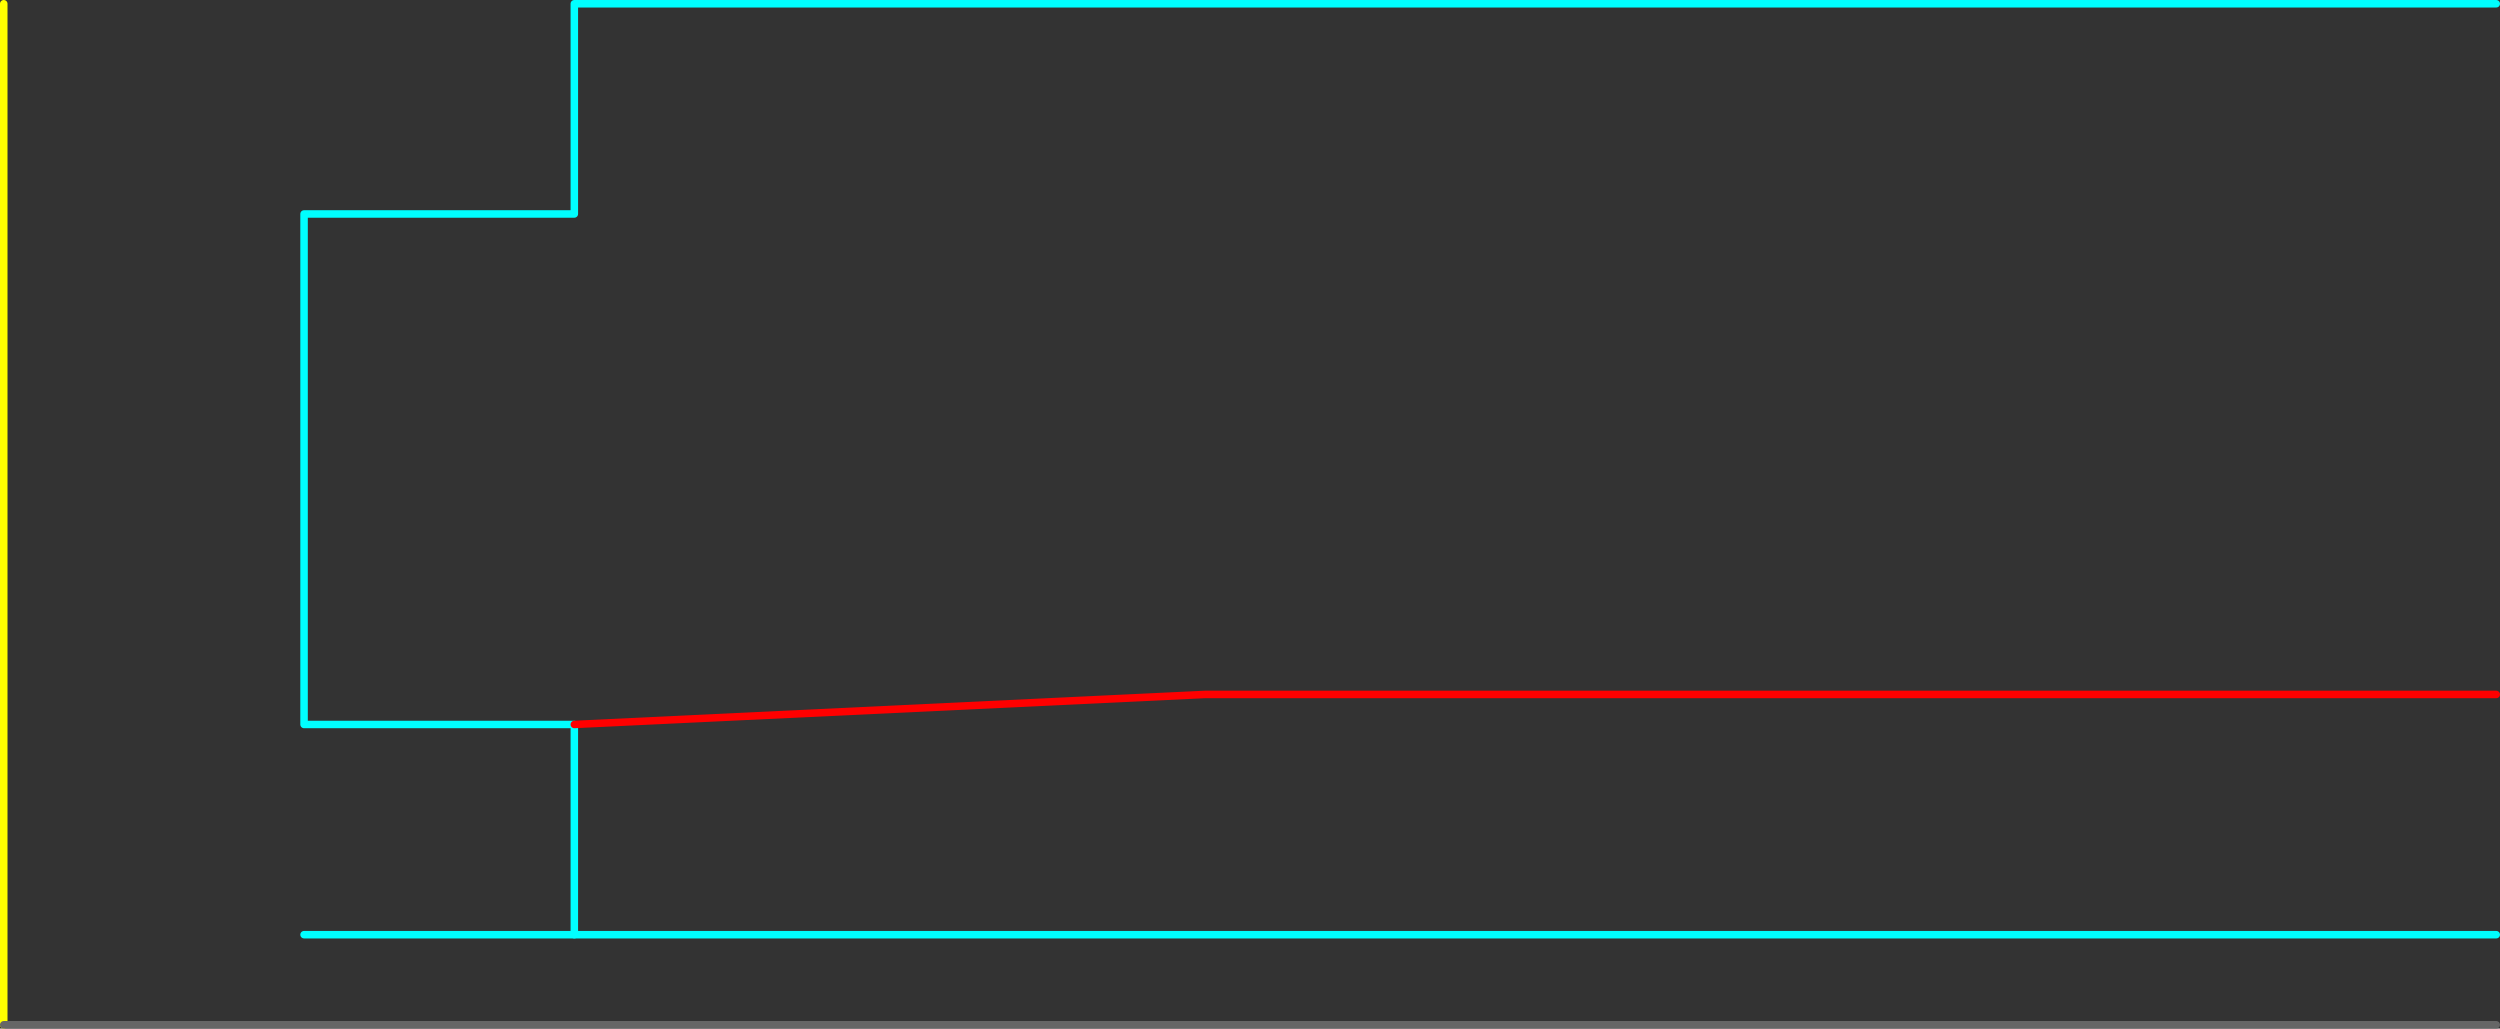 <?xml version="1.0" encoding="UTF-8" standalone="no"?>
<svg xmlns:ffdec="https://www.free-decompiler.com/flash" xmlns:xlink="http://www.w3.org/1999/xlink" ffdec:objectType="frame" height="685.0px" width="1665.0px" xmlns="http://www.w3.org/2000/svg">
  <rect width="100%" height="100%" fill="#333333" stroke="none"/>
  <g transform="matrix(1.0, 0.0, 0.0, 1.0, 582.5, 342.5)">
    <use ffdec:characterId="1842" height="685.0" transform="matrix(1.0, 0.0, 0.0, 1.0, -582.5, -342.5)" width="1665.0" xlink:href="#shape0"/>
    <use ffdec:characterId="624" height="5.0" id="am_Water_Blue" transform="matrix(1.0, 0.0, 0.0, 1.0, -382.5, 277.5)" width="1465.0" xlink:href="#sprite0"/>
    <use ffdec:characterId="1843" height="5.0" transform="matrix(1.0, 0.0, 0.0, 1.0, -582.5, 337.5)" width="1665.0" xlink:href="#shape2"/>
  </g>
  <defs>
    <g id="shape0" transform="matrix(1.0, 0.0, 0.0, 1.0, 582.5, 342.5)">
      <path d="M1080.0 -340.0 L-200.0 -340.0 -200.0 -200.0 -380.0 -200.0 -380.0 140.0 -200.0 140.0 -200.0 280.0" fill="none" stroke="#00ffff" stroke-linecap="round" stroke-linejoin="round" stroke-width="5.0"/>
      <path d="M-580.0 -340.0 L-580.0 340.0" fill="none" stroke="#ffff00" stroke-linecap="round" stroke-linejoin="round" stroke-width="5.0"/>
      <path d="M-200.0 140.0 L220.0 120.0 1080.0 120.0" fill="none" stroke="#ff0000" stroke-linecap="round" stroke-linejoin="round" stroke-width="5.0"/>
    </g>
    <g id="sprite0" transform="matrix(1.0, 0.0, 0.0, 1.0, 2.5, 2.5)">
      <use ffdec:characterId="623" height="5.0" transform="matrix(1.0, 0.0, 0.0, 1.0, -2.5, -2.5)" width="1465.0" xlink:href="#shape1"/>
    </g>
    <g id="shape1" transform="matrix(1.0, 0.0, 0.0, 1.0, 2.5, 2.5)">
      <path d="M0.0 0.0 L1460.0 0.0" fill="none" stroke="#00ffff" stroke-linecap="round" stroke-linejoin="round" stroke-width="5.0"/>
    </g>
    <g id="shape2" transform="matrix(1.0, 0.0, 0.0, 1.0, 582.5, -337.5)">
      <path d="M-580.0 340.0 L1080.0 340.0" fill="none" stroke="#666666" stroke-linecap="round" stroke-linejoin="round" stroke-width="5.0"/>
    </g>
  </defs>
</svg>

